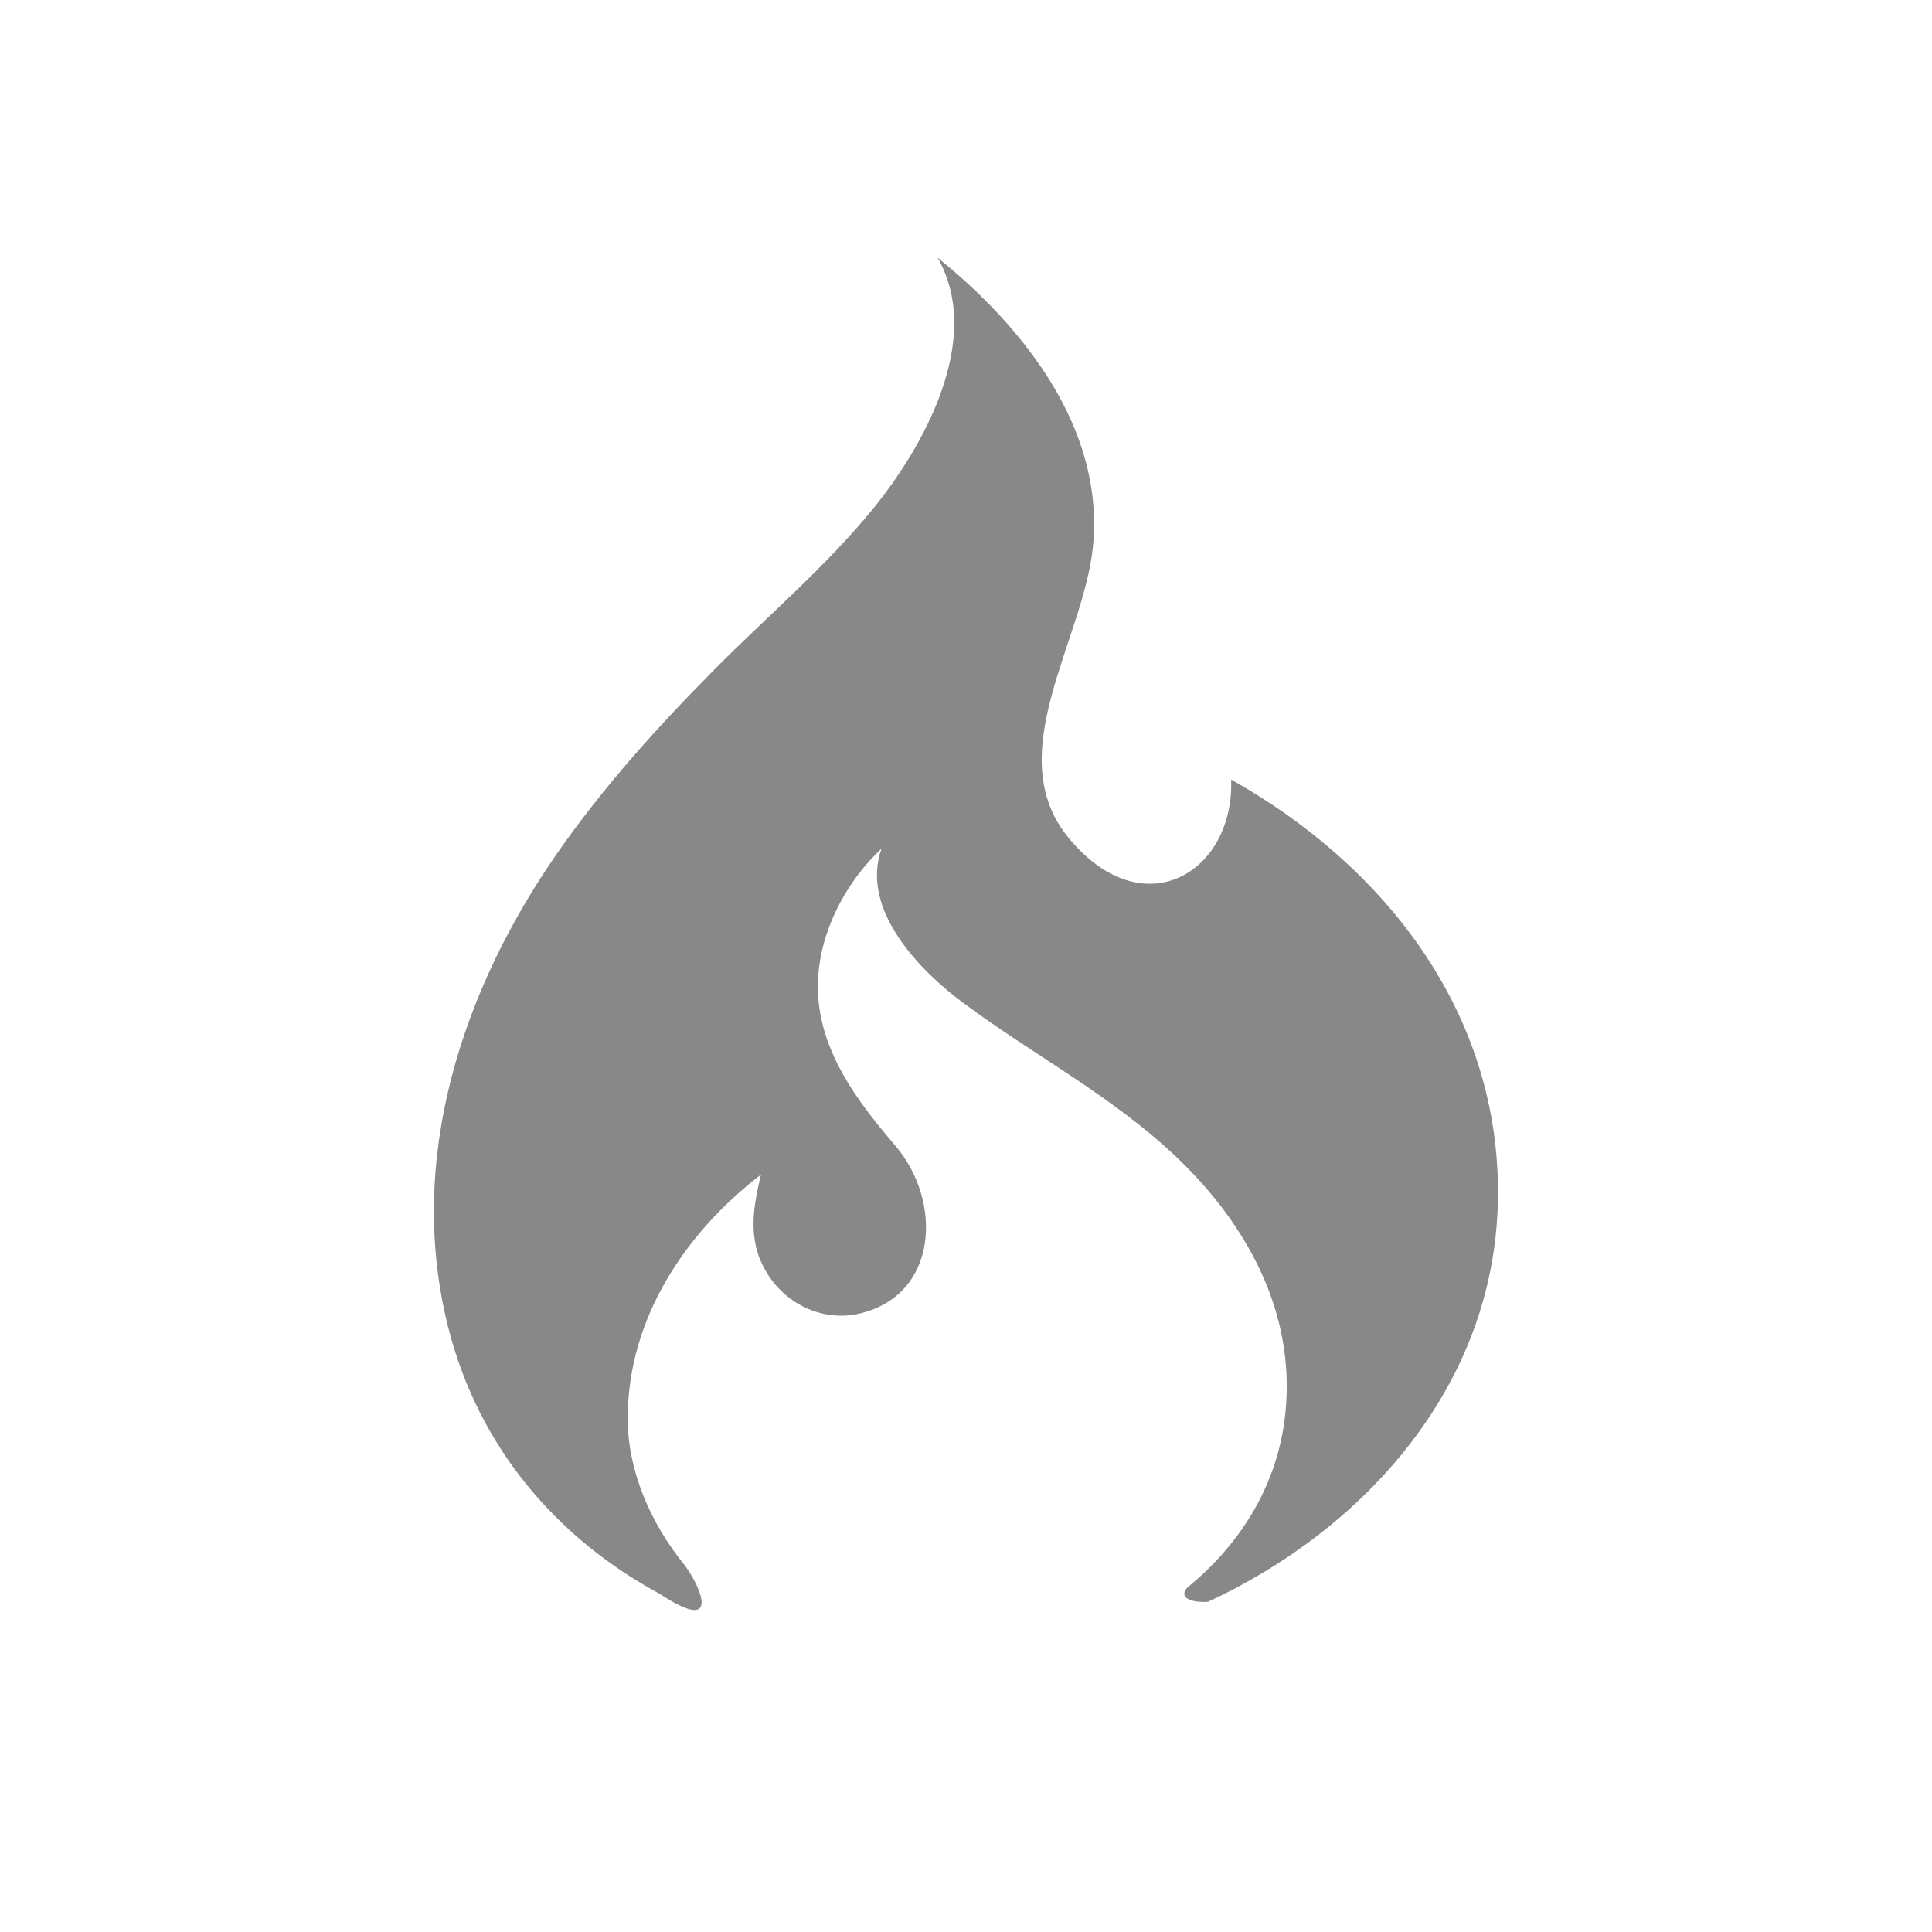 <?xml version="1.0"?>
<svg xmlns="http://www.w3.org/2000/svg" viewBox="0 0 60 60" enable-background="new 0 0 60 60"><path d="M38.234 24.207c.106 2.874-2.712 4.615-5.028 1.839-2.175-2.609.455-6.16.738-9.09.356-3.673-2.185-6.824-4.828-8.956 1.456 2.544-.462 5.909-1.994 7.789-1.487 1.825-3.295 3.348-4.935 5.003-1.763 1.78-3.459 3.654-4.908 5.743-2.899 4.181-4.673 9.438-3.368 14.654.954 3.82 3.453 6.623 6.576 8.309 2.077 1.366 1.136-.443.769-.896-1.047-1.294-1.758-2.906-1.762-4.539-.005-3.152 1.843-5.828 4.14-7.585-.276 1.129-.427 2.16.258 3.17.636.938 1.75 1.393 2.803 1.146 2.46-.58 2.573-3.503 1.114-5.207-1.441-1.685-2.836-3.589-2.287-6.035.274-1.226.971-2.373 1.853-3.194-.678 1.927 1.25 3.827 2.517 4.772 2.204 1.64 4.618 2.881 6.644 4.805 2.128 2.022 3.701 4.756 3.385 7.927-.225 2.237-1.375 4.032-2.932 5.345-.412.289-.209.577.525.539 4.768-2.207 8.901-6.629 9.005-12.482.104-5.907-3.643-10.452-8.287-13.055z" fill-rule="evenodd" clip-rule="evenodd" fill="#888"/></svg>
